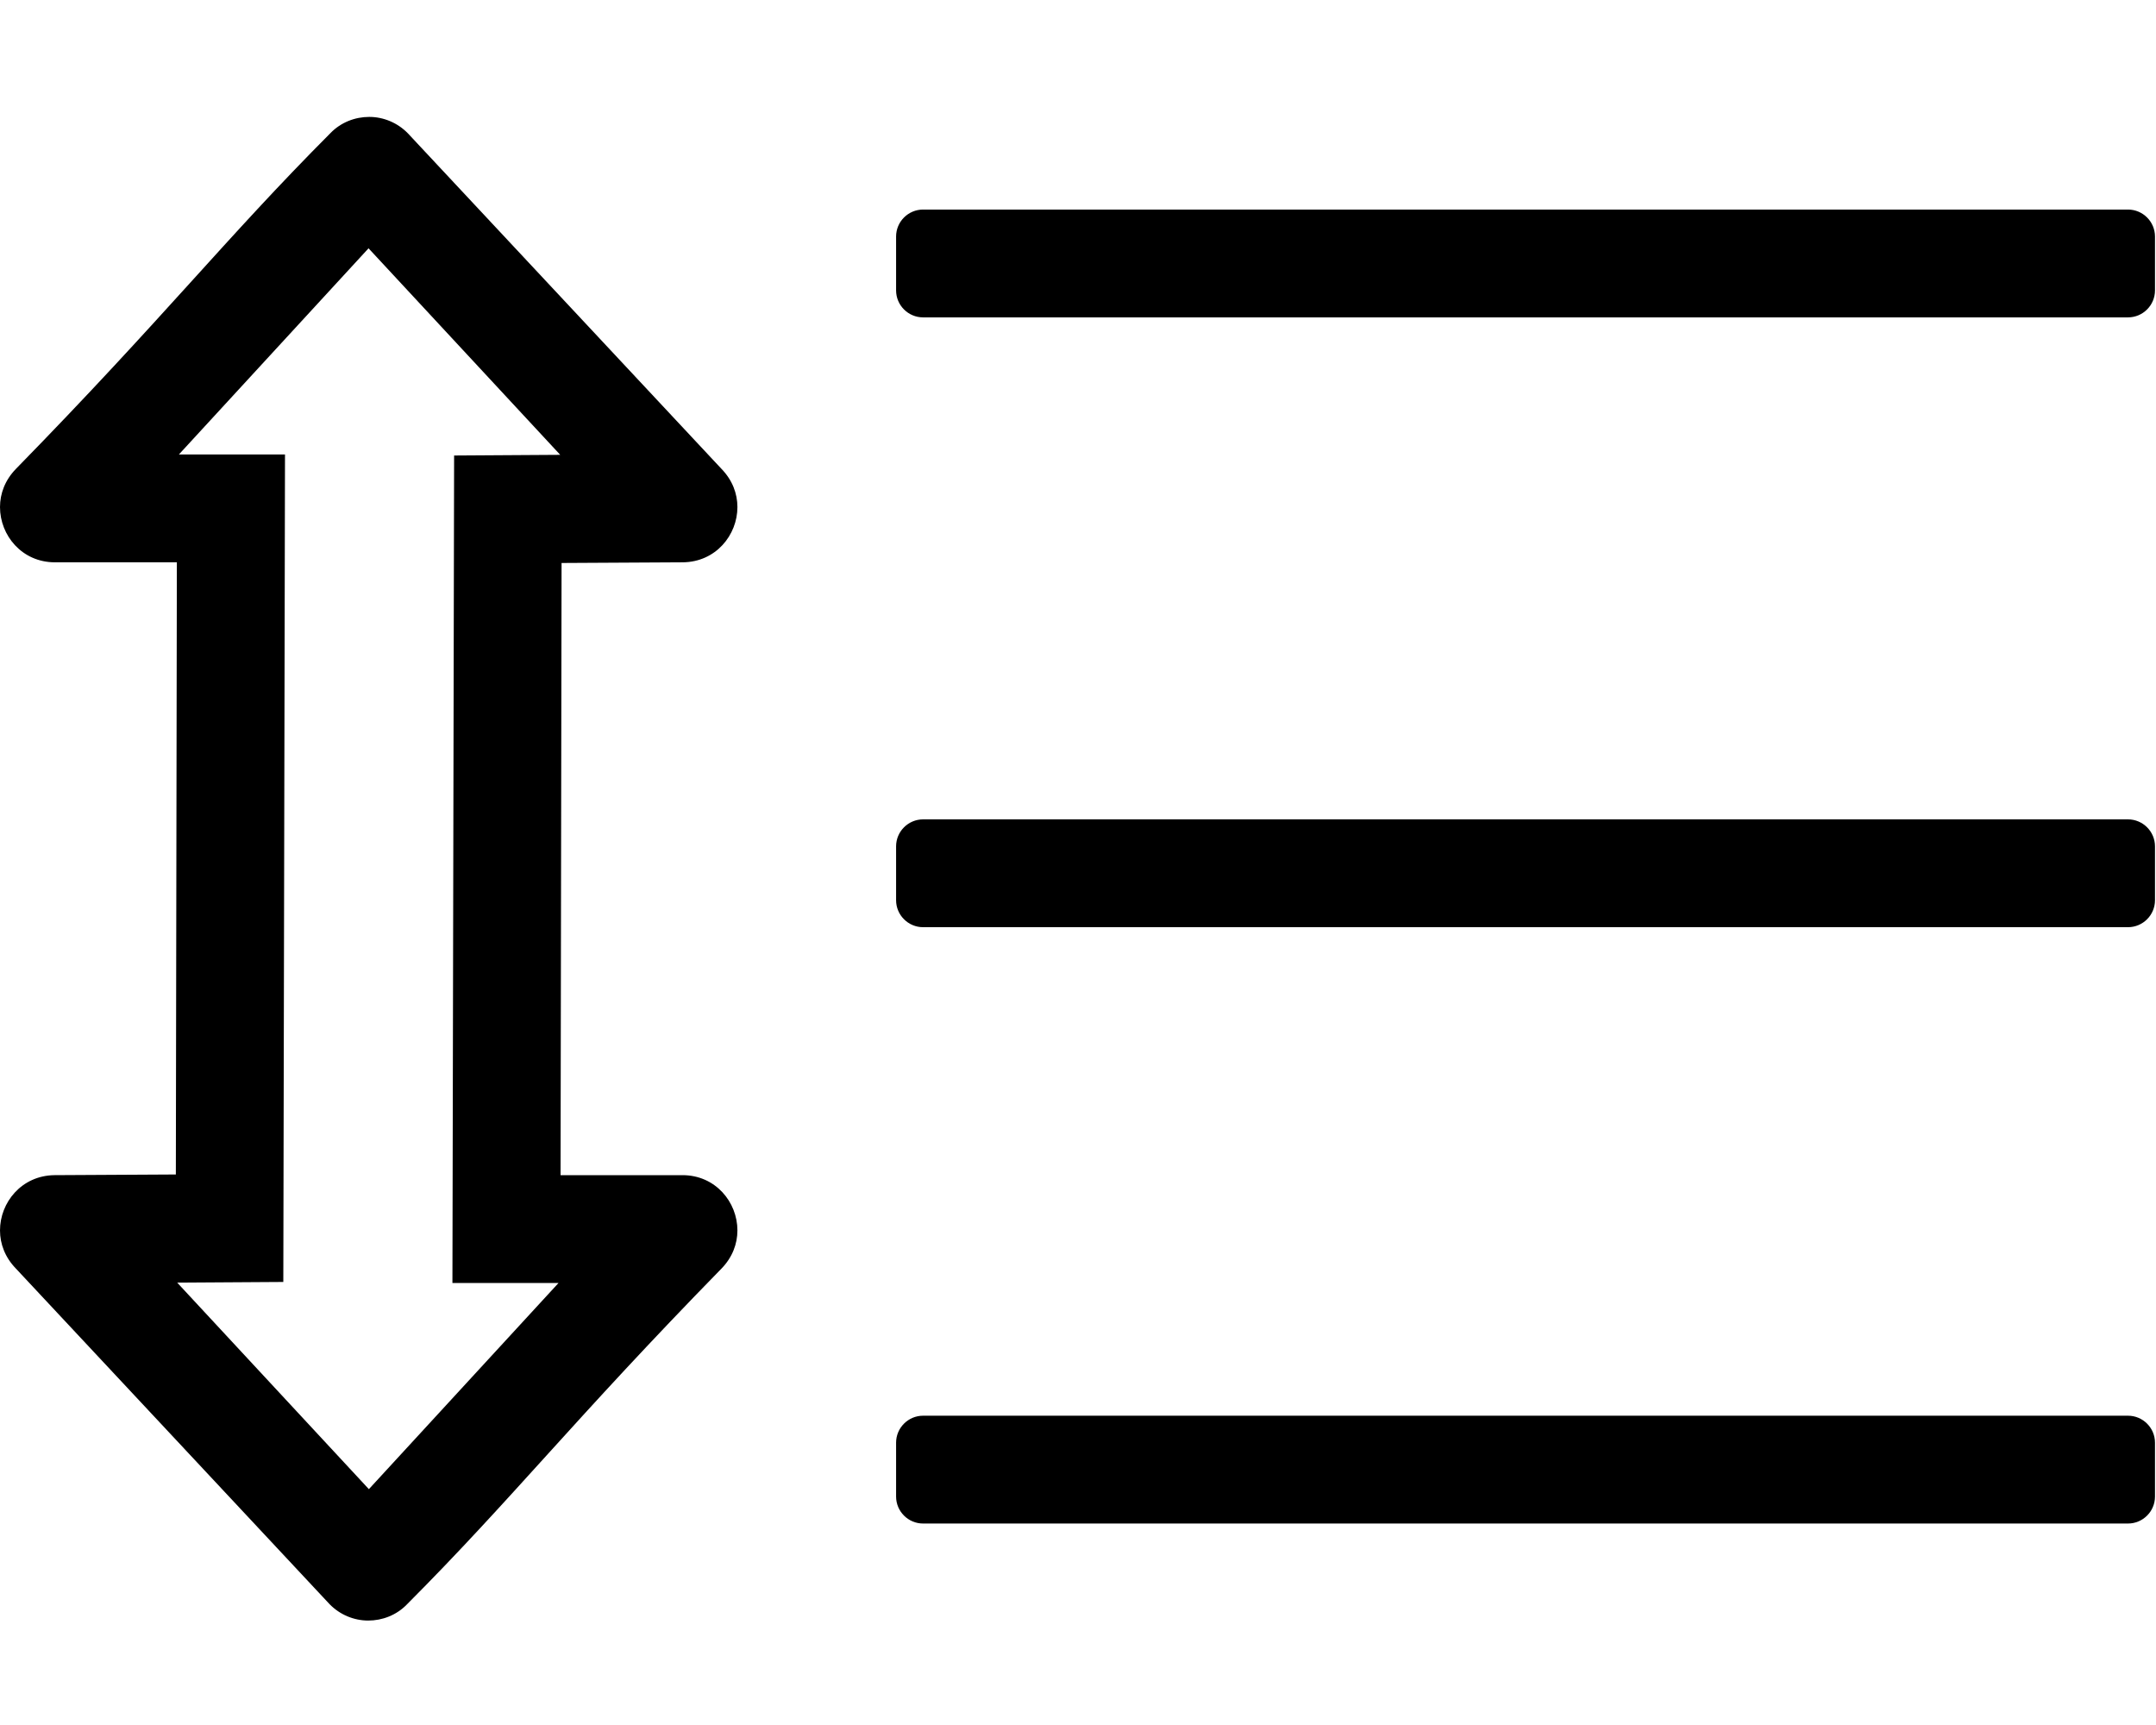 <?xml version="1.0" encoding="utf-8"?>
<!-- Generator: Adobe Illustrator 22.0.1, SVG Export Plug-In . SVG Version: 6.00 Build 0)  -->
<svg version="1.1" id="Layer_2_1_" xmlns="http://www.w3.org/2000/svg" xmlns:xlink="http://www.w3.org/1999/xlink" x="0px" y="0px"
	 viewBox="0 0 640 512" style="enable-background:new 0 0 640 512;" xml:space="preserve">
<g id="_x33_2">
	<path d="M274,62.2h357.7c4.4,0,8,3.6,8,8v16c0,4.4-3.6,8-8,8H274c-4.4,0-8-3.6-8-8v-16C266,65.8,269.6,62.2,274,62.2z"/>
	<path d="M274,243.2h357.7c4.4,0,8,3.6,8,8v16c0,4.4-3.6,8-8,8H274c-4.4,0-8-3.6-8-8v-16C266,246.8,269.6,243.2,274,243.2z"/>
	<path d="M274,420.2h357.7c4.4,0,8,3.6,8,8v16c0,4.4-3.6,8-8,8H274c-4.4,0-8-3.6-8-8v-16C266,423.8,269.6,420.2,274,420.2z"/>
	<path d="M202.6,348.8h-36.2l0.3-181.7l36-0.2c9.8-0.1,16.2-8.1,16.2-16.4c0-4-1.5-8-4.7-11.3l-93.1-99.6c-3.1-3.2-7.3-4.9-11.5-4.9
		c-4.2,0-8.4,1.6-11.5,4.8C66.8,70.9,48.8,94.1,4.7,139.2c-3.2,3.3-4.7,7.3-4.7,11.3c0,8.4,6.5,16.4,16.3,16.4h36.2l-0.3,181.7
		l-36,0.2C6.4,348.9,0,356.9,0,365.2c0,4,1.5,8,4.7,11.3l93.1,99.6c3.1,3.2,7.3,4.9,11.5,4.9s8.4-1.6,11.5-4.8
		c31.3-31.4,49.3-54.6,93.4-99.7c3.2-3.3,4.7-7.3,4.7-11.3C218.9,356.8,212.4,348.8,202.6,348.8z M109.5,442l-56.9-61.3l31.5-0.2
		l0.5-245.6H53.1l56.3-61.2l56.9,61.3l-31.5,0.2l-0.5,245.6h31.5L109.5,442z"/>
</g>
</svg>
